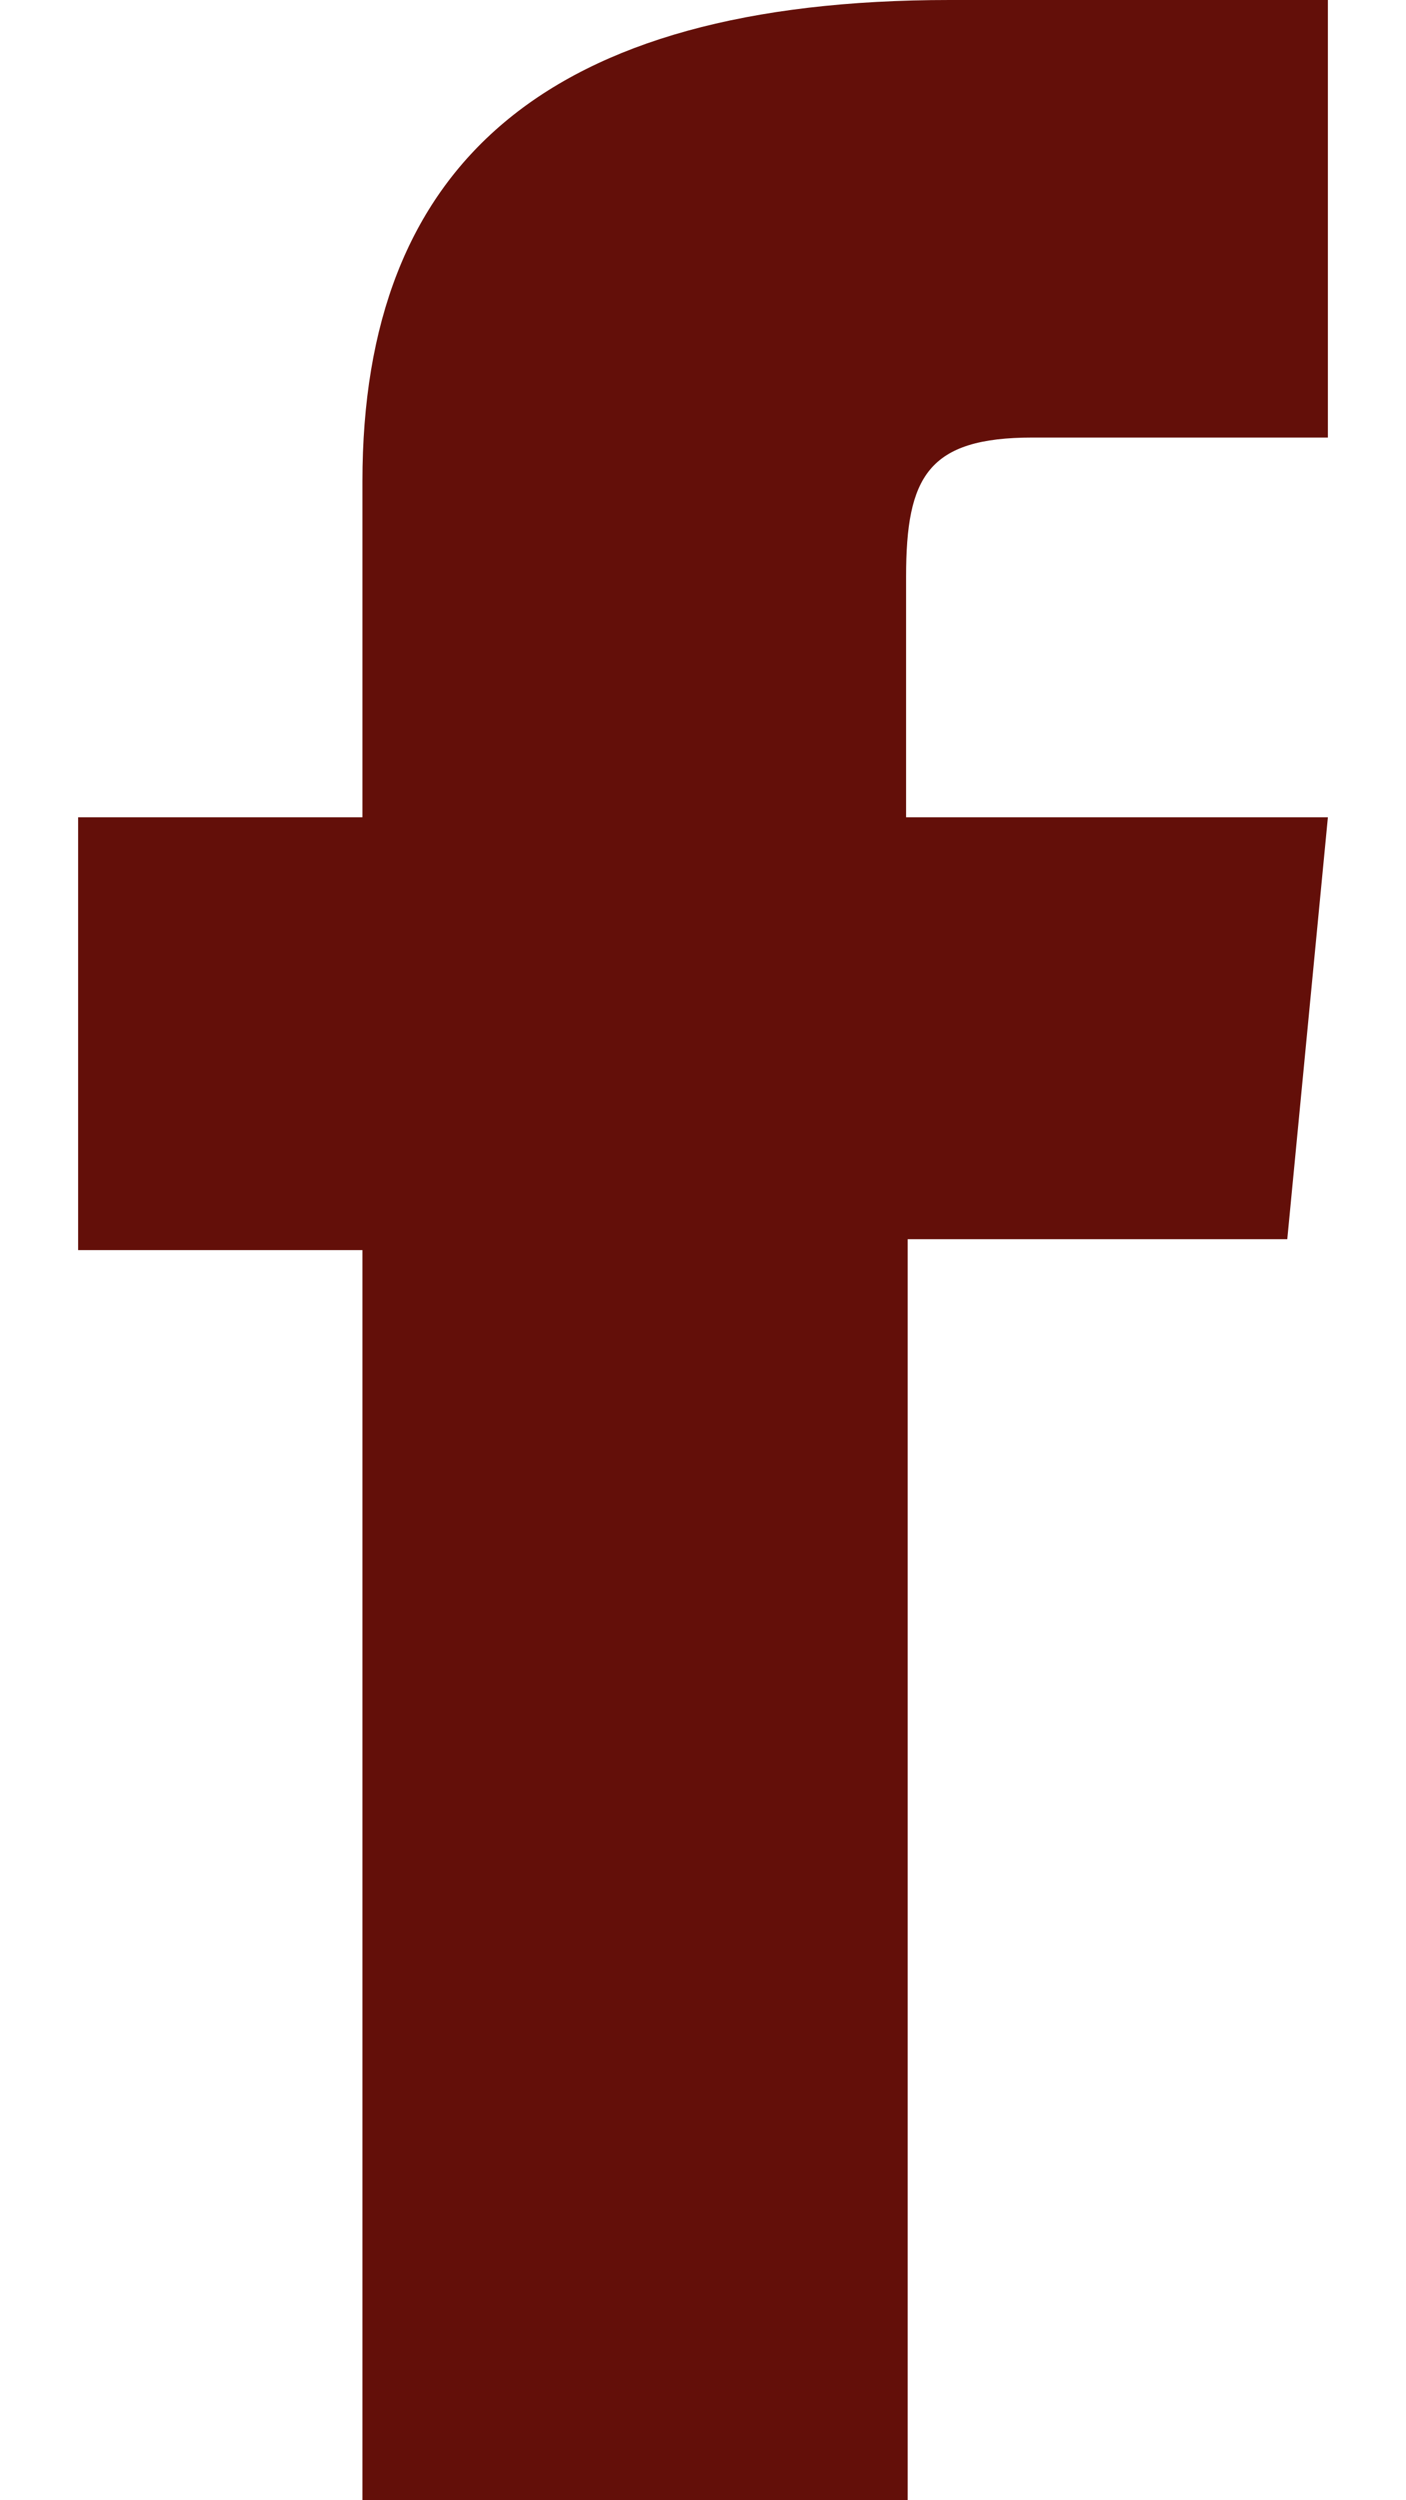 <svg xmlns="http://www.w3.org/2000/svg" width="9" height="16" viewBox="0 0 9 16"><path fill="#630F09" d="M8.5 5.23l-.26 2.7H5.81V16H2.32V8H.5V5.23h1.82V3.08C2.32 1.06 3.49 0 6.08 0H8.5v2.8H6.61c-.67 0-.81.25-.81.89v1.54z"/></svg>